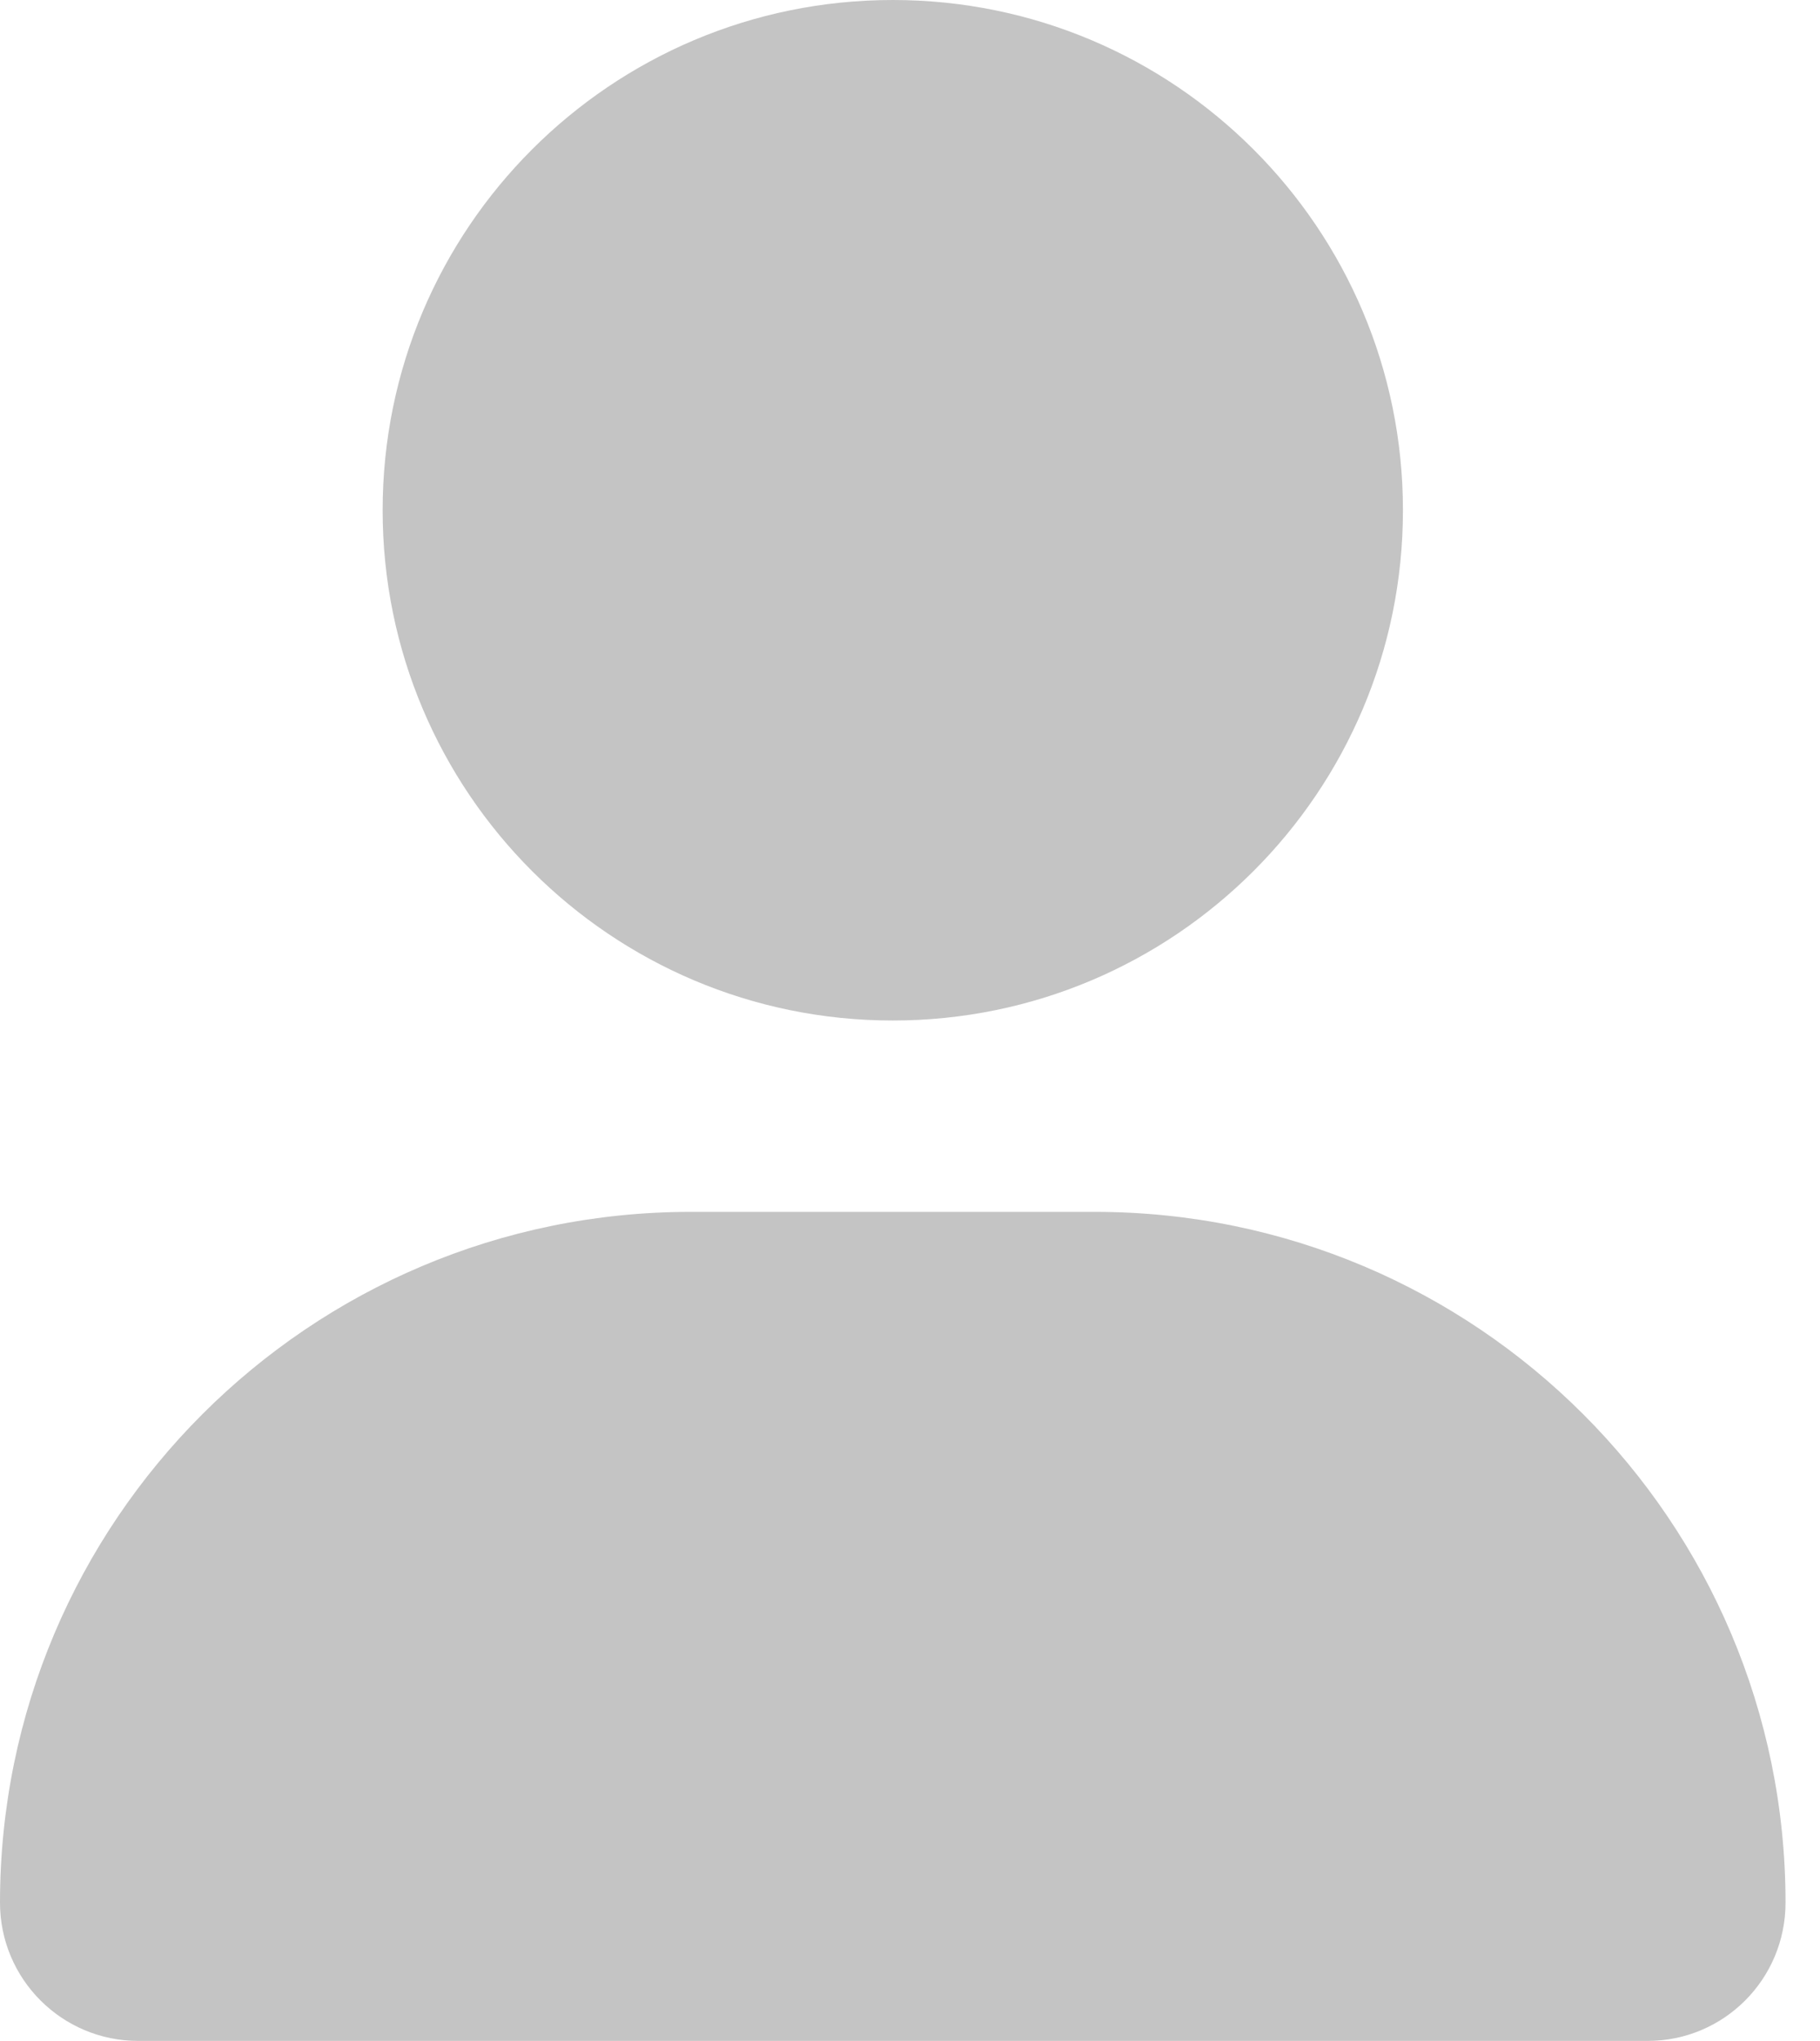 <svg width="33" height="37" viewBox="0 0 33 37" fill="none" xmlns="http://www.w3.org/2000/svg">
<g clip-path="url(#clip0_858_140)">
<path d="M16.188 18.5C21.297 18.5 25.438 14.358 25.438 9.25C25.438 4.142 21.297 0 16.188 0C11.078 0 6.938 4.142 6.938 9.25C6.938 14.358 11.078 18.5 16.188 18.5ZM19.851 21.969H12.524C5.609 21.969 0 27.577 0 34.492C0 35.876 1.122 36.998 2.505 36.998H29.872C31.255 37 32.375 35.88 32.375 34.492C32.375 27.577 26.767 21.969 19.851 21.969Z" fill="#C4C4C4"/>
</g>
<defs>
<clipPath id="clip0_858_140">
<rect width="32.375" height="37" fill="white"/>
</clipPath>
</defs>
</svg>
